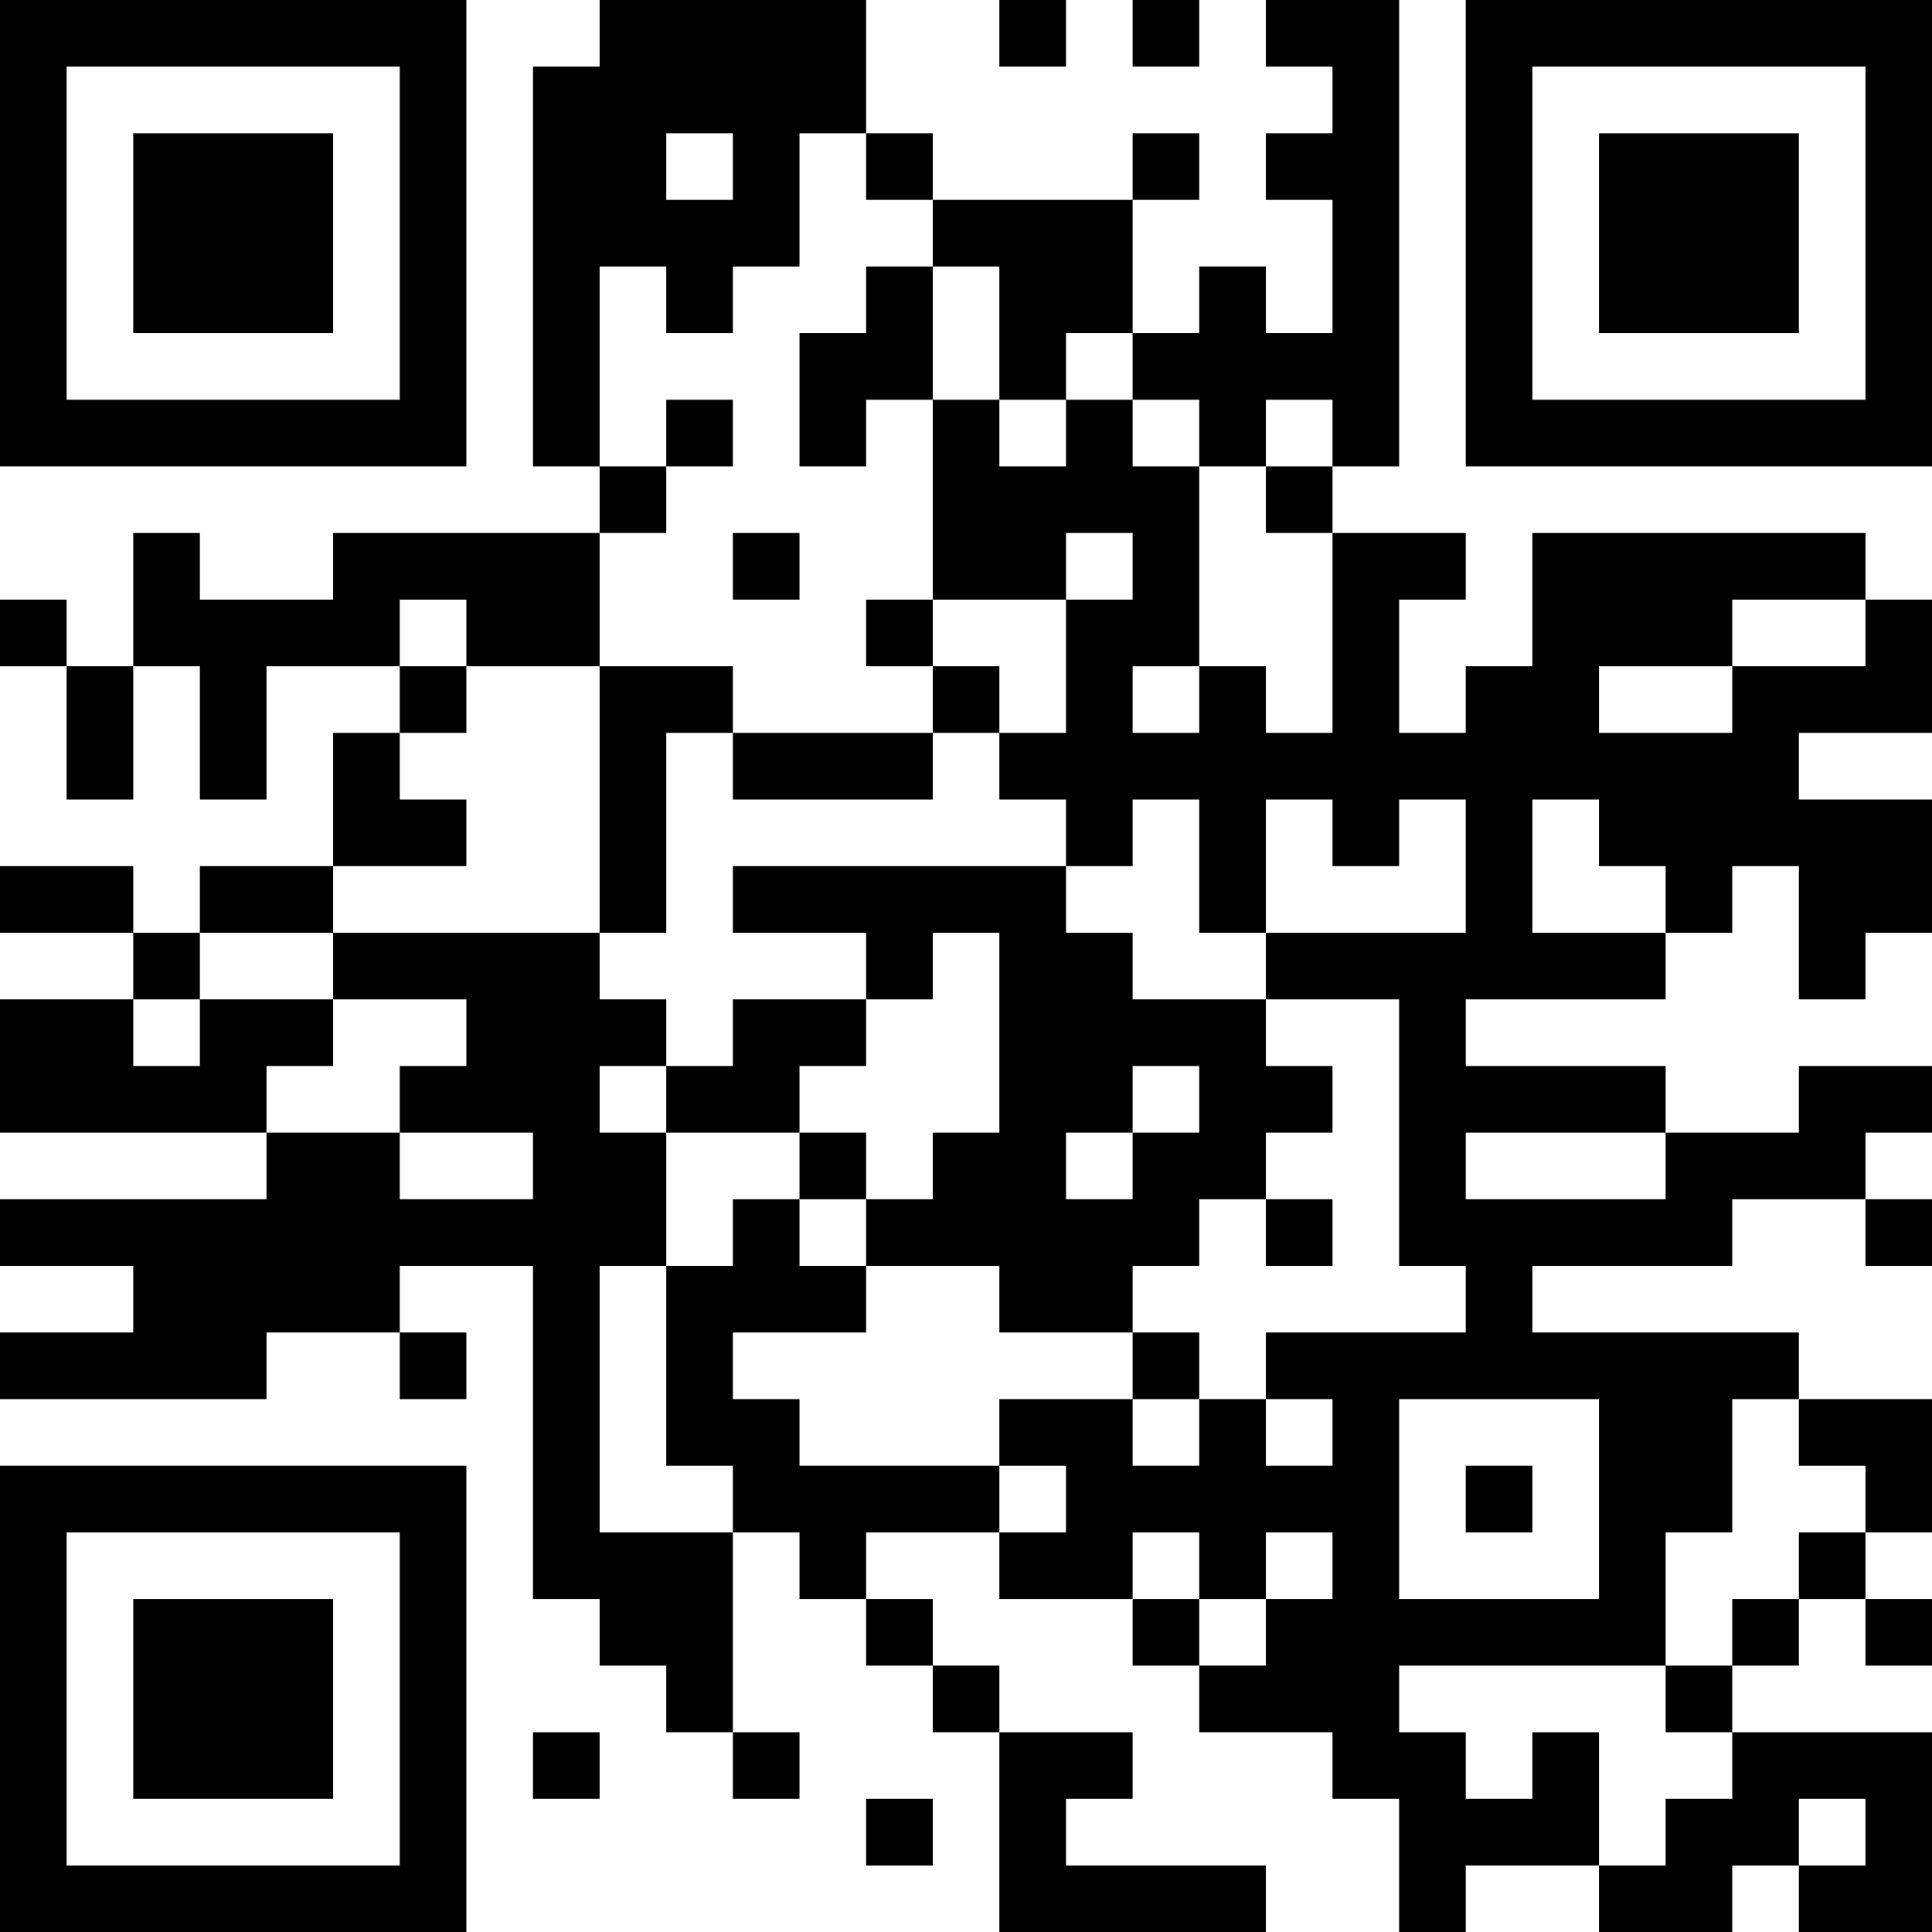 <?xml version="1.0" encoding="UTF-8"?>
<svg xmlns="http://www.w3.org/2000/svg" version="1.1" width="200" height="200" viewBox="0 0 200 200"><rect x="0" y="0" width="200" height="200" fill="#ffffff"/><g transform="scale(6.897)"><g transform="translate(0,0)"><path fill-rule="evenodd" d="M9 0L9 1L8 1L8 7L9 7L9 8L5 8L5 9L3 9L3 8L2 8L2 10L1 10L1 9L0 9L0 10L1 10L1 12L2 12L2 10L3 10L3 12L4 12L4 10L6 10L6 11L5 11L5 13L3 13L3 14L2 14L2 13L0 13L0 14L2 14L2 15L0 15L0 17L4 17L4 18L0 18L0 19L2 19L2 20L0 20L0 21L4 21L4 20L6 20L6 21L7 21L7 20L6 20L6 19L8 19L8 24L9 24L9 25L10 25L10 26L11 26L11 27L12 27L12 26L11 26L11 23L12 23L12 24L13 24L13 25L14 25L14 26L15 26L15 29L19 29L19 28L16 28L16 27L17 27L17 26L15 26L15 25L14 25L14 24L13 24L13 23L15 23L15 24L17 24L17 25L18 25L18 26L20 26L20 27L21 27L21 29L22 29L22 28L24 28L24 29L26 29L26 28L27 28L27 29L29 29L29 26L26 26L26 25L27 25L27 24L28 24L28 25L29 25L29 24L28 24L28 23L29 23L29 21L27 21L27 20L23 20L23 19L26 19L26 18L28 18L28 19L29 19L29 18L28 18L28 17L29 17L29 16L27 16L27 17L25 17L25 16L22 16L22 15L25 15L25 14L26 14L26 13L27 13L27 15L28 15L28 14L29 14L29 12L27 12L27 11L29 11L29 9L28 9L28 8L23 8L23 10L22 10L22 11L21 11L21 9L22 9L22 8L20 8L20 7L21 7L21 0L19 0L19 1L20 1L20 2L19 2L19 3L20 3L20 5L19 5L19 4L18 4L18 5L17 5L17 3L18 3L18 2L17 2L17 3L14 3L14 2L13 2L13 0ZM15 0L15 1L16 1L16 0ZM17 0L17 1L18 1L18 0ZM10 2L10 3L11 3L11 2ZM12 2L12 4L11 4L11 5L10 5L10 4L9 4L9 7L10 7L10 8L9 8L9 10L7 10L7 9L6 9L6 10L7 10L7 11L6 11L6 12L7 12L7 13L5 13L5 14L3 14L3 15L2 15L2 16L3 16L3 15L5 15L5 16L4 16L4 17L6 17L6 18L8 18L8 17L6 17L6 16L7 16L7 15L5 15L5 14L9 14L9 15L10 15L10 16L9 16L9 17L10 17L10 19L9 19L9 23L11 23L11 22L10 22L10 19L11 19L11 18L12 18L12 19L13 19L13 20L11 20L11 21L12 21L12 22L15 22L15 23L16 23L16 22L15 22L15 21L17 21L17 22L18 22L18 21L19 21L19 22L20 22L20 21L19 21L19 20L22 20L22 19L21 19L21 15L19 15L19 14L22 14L22 12L21 12L21 13L20 13L20 12L19 12L19 14L18 14L18 12L17 12L17 13L16 13L16 12L15 12L15 11L16 11L16 9L17 9L17 8L16 8L16 9L14 9L14 6L15 6L15 7L16 7L16 6L17 6L17 7L18 7L18 10L17 10L17 11L18 11L18 10L19 10L19 11L20 11L20 8L19 8L19 7L20 7L20 6L19 6L19 7L18 7L18 6L17 6L17 5L16 5L16 6L15 6L15 4L14 4L14 3L13 3L13 2ZM13 4L13 5L12 5L12 7L13 7L13 6L14 6L14 4ZM10 6L10 7L11 7L11 6ZM11 8L11 9L12 9L12 8ZM13 9L13 10L14 10L14 11L11 11L11 10L9 10L9 14L10 14L10 11L11 11L11 12L14 12L14 11L15 11L15 10L14 10L14 9ZM26 9L26 10L24 10L24 11L26 11L26 10L28 10L28 9ZM23 12L23 14L25 14L25 13L24 13L24 12ZM11 13L11 14L13 14L13 15L11 15L11 16L10 16L10 17L12 17L12 18L13 18L13 19L15 19L15 20L17 20L17 21L18 21L18 20L17 20L17 19L18 19L18 18L19 18L19 19L20 19L20 18L19 18L19 17L20 17L20 16L19 16L19 15L17 15L17 14L16 14L16 13ZM14 14L14 15L13 15L13 16L12 16L12 17L13 17L13 18L14 18L14 17L15 17L15 14ZM17 16L17 17L16 17L16 18L17 18L17 17L18 17L18 16ZM22 17L22 18L25 18L25 17ZM21 21L21 24L24 24L24 21ZM26 21L26 23L25 23L25 25L21 25L21 26L22 26L22 27L23 27L23 26L24 26L24 28L25 28L25 27L26 27L26 26L25 26L25 25L26 25L26 24L27 24L27 23L28 23L28 22L27 22L27 21ZM22 22L22 23L23 23L23 22ZM17 23L17 24L18 24L18 25L19 25L19 24L20 24L20 23L19 23L19 24L18 24L18 23ZM8 26L8 27L9 27L9 26ZM13 27L13 28L14 28L14 27ZM27 27L27 28L28 28L28 27ZM0 0L0 7L7 7L7 0ZM1 1L1 6L6 6L6 1ZM2 2L2 5L5 5L5 2ZM22 0L22 7L29 7L29 0ZM23 1L23 6L28 6L28 1ZM24 2L24 5L27 5L27 2ZM0 22L0 29L7 29L7 22ZM1 23L1 28L6 28L6 23ZM2 24L2 27L5 27L5 24Z" fill="#000000"/></g></g></svg>
